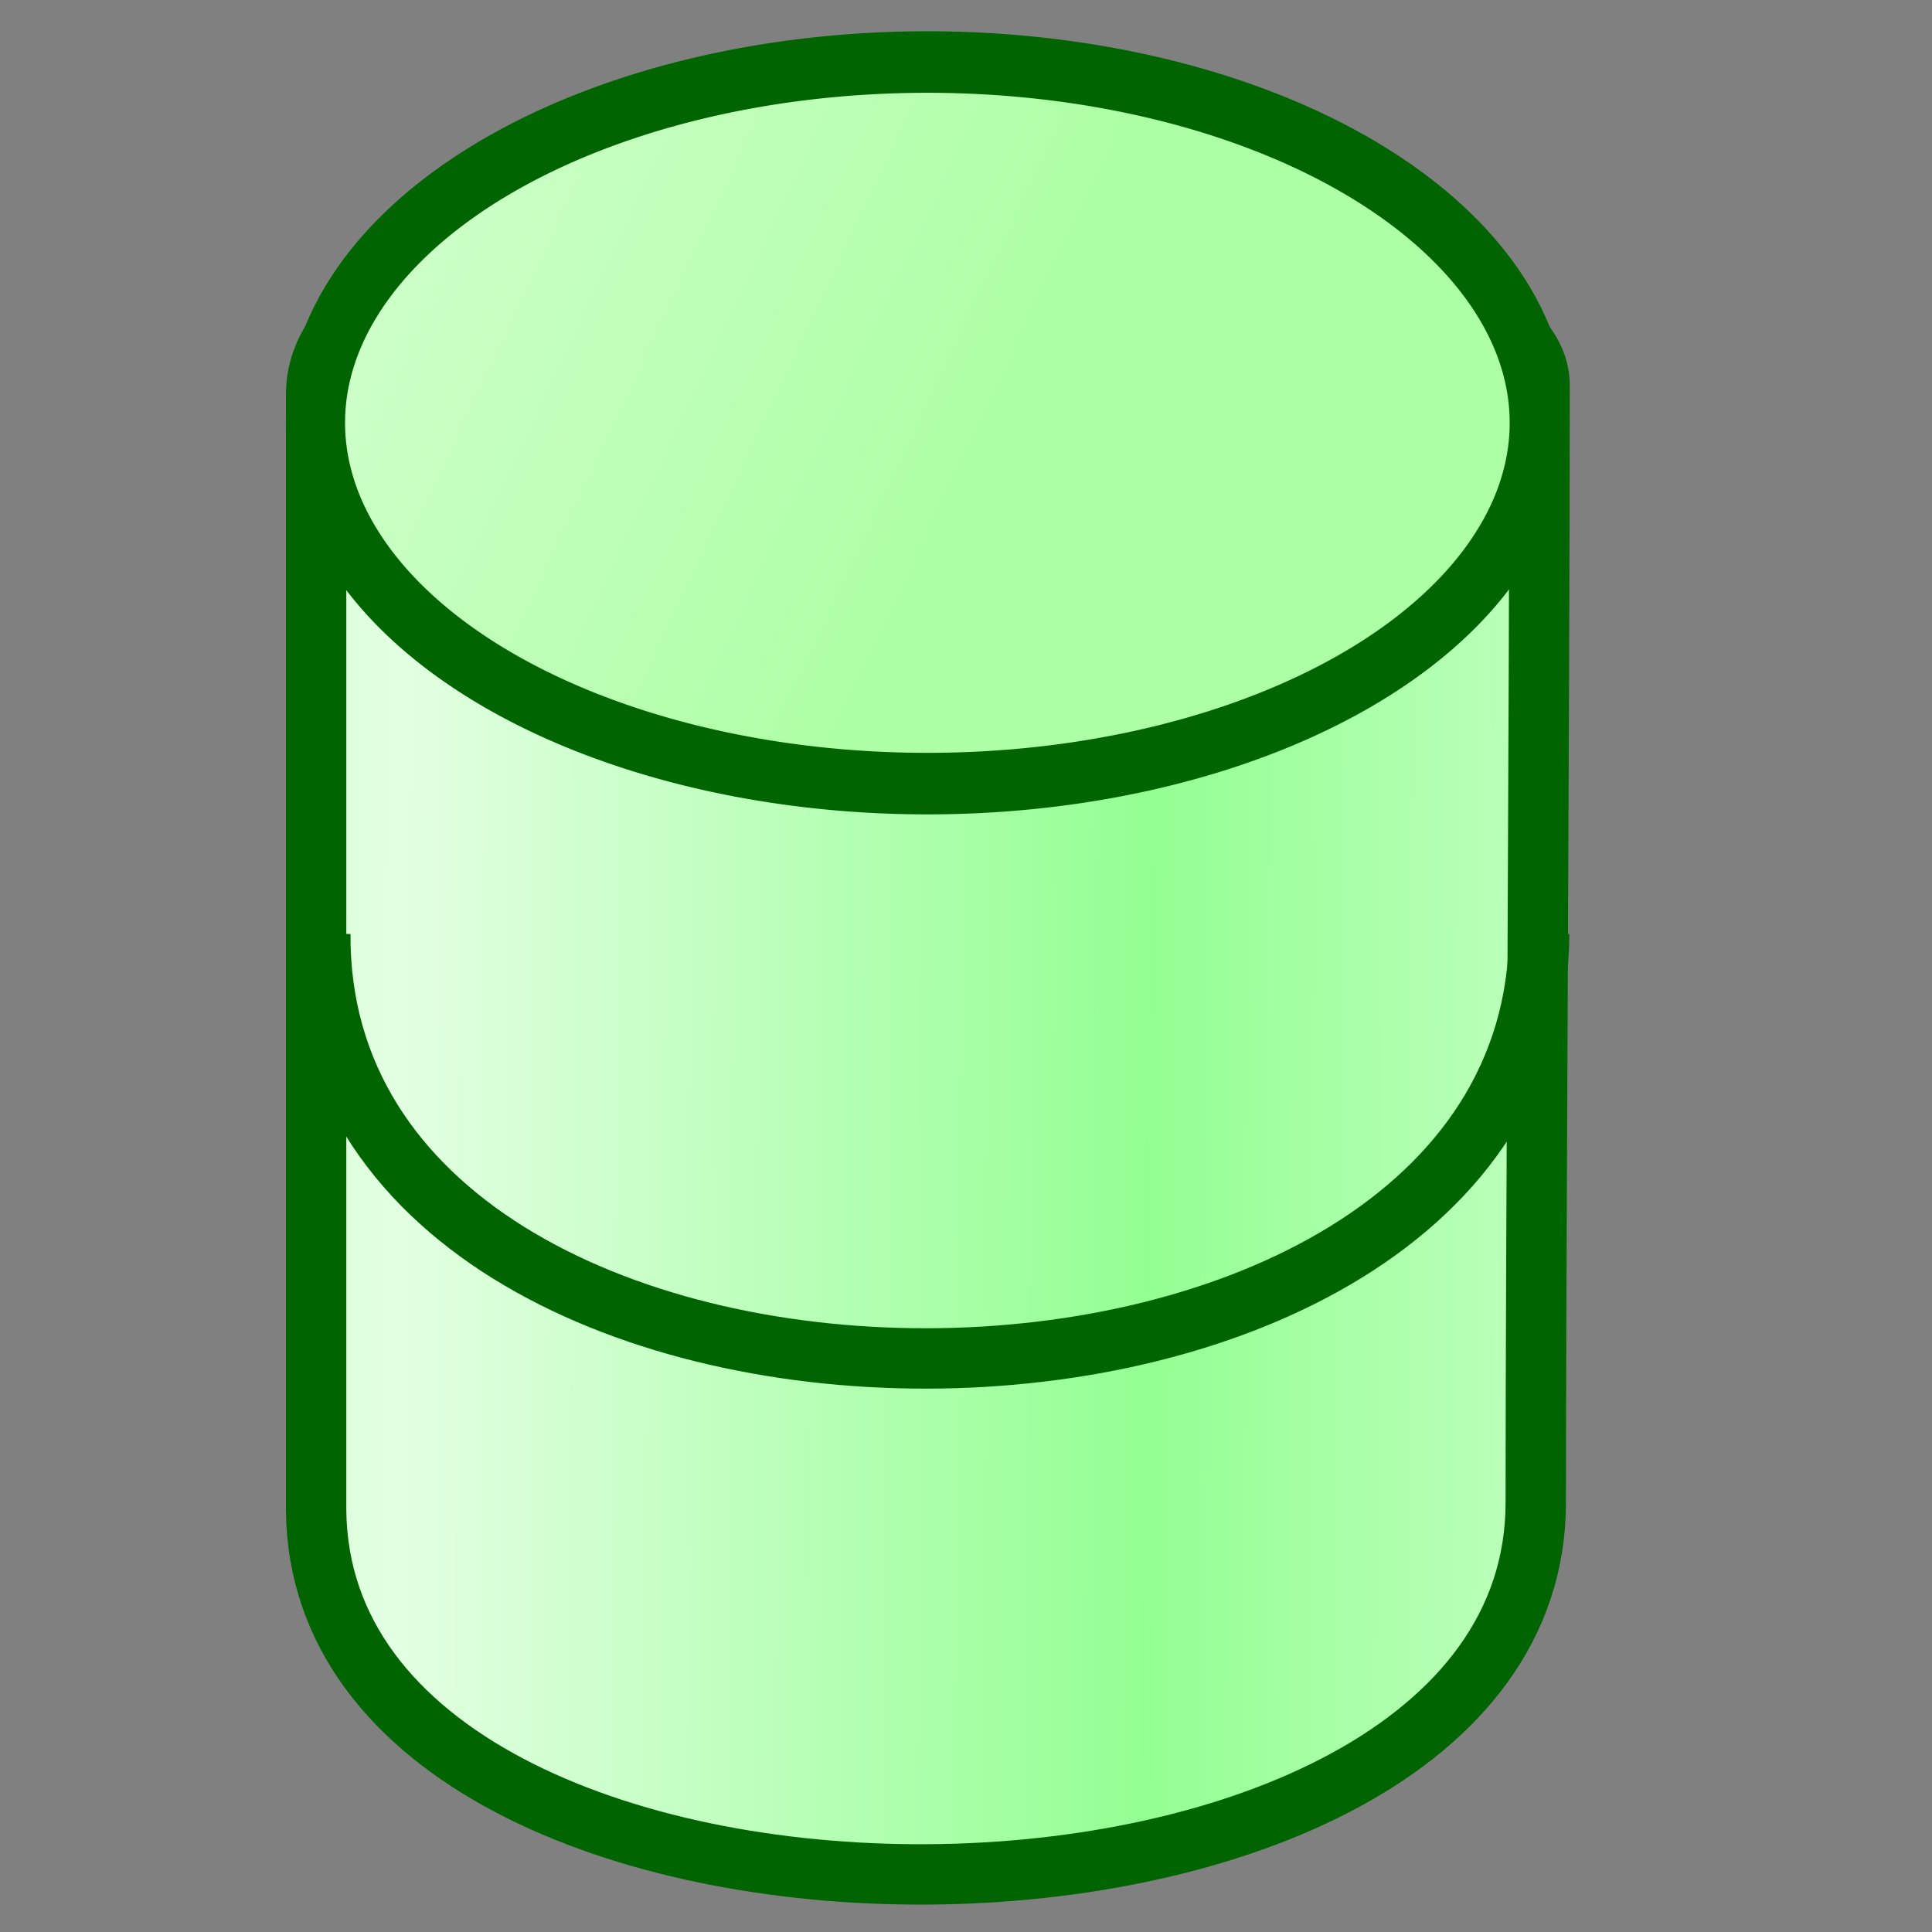<?xml version="1.0" encoding="UTF-8" standalone="no"?>
<!-- Created with Inkscape (http://www.inkscape.org/) -->
<svg
   xmlns:dc="http://purl.org/dc/elements/1.1/"
   xmlns:cc="http://web.resource.org/cc/"
   xmlns:rdf="http://www.w3.org/1999/02/22-rdf-syntax-ns#"
   xmlns:svg="http://www.w3.org/2000/svg"
   xmlns="http://www.w3.org/2000/svg"
   xmlns:xlink="http://www.w3.org/1999/xlink"
   xmlns:sodipodi="http://inkscape.sourceforge.net/DTD/sodipodi-0.dtd"
   xmlns:inkscape="http://www.inkscape.org/namespaces/inkscape"
   width="32px"
   height="32px"
   id="svg1306"
   sodipodi:version="0.32"
   inkscape:version="0.43"
   inkscape:export-filename="C:\Daten\07_Projekte\Report\ch.gridvision.crm.report\src\res\icons\reportelements\DataSets.png"
   inkscape:export-xdpi="45.000000"
   inkscape:export-ydpi="45.000000"
   sodipodi:docbase="C:\Daten\07_Projekte\Report\ch.gridvision.crm.report\src\res\icons\reportelements"
   sodipodi:docname="DataSetsIcon.svg">
  <rect width="100%" height="100%" fill="#808080" stroke="none"/>
  <defs
     id="defs1308">
    <linearGradient
       id="linearGradient2769">
      <stop
         style="stop-color:#e3ffe2;stop-opacity:1;"
         offset="0"
         id="stop2771" />
      <stop
         style="stop-color:#93ff92;stop-opacity:1;"
         offset="1"
         id="stop2773" />
    </linearGradient>
    <linearGradient
       id="linearGradient2263">
      <stop
         style="stop-color:#dfdeee;stop-opacity:1;"
         offset="0"
         id="stop2265" />
      <stop
         id="stop2271"
         offset="1"
         style="stop-color:#817dbc;stop-opacity:1;" />
    </linearGradient>
    <linearGradient
       id="linearGradient2770">
      <stop
         style="stop-color:#adffa5;stop-opacity:1;"
         offset="0"
         id="stop2772" />
      <stop
         style="stop-color:#ffffff;stop-opacity:1;"
         offset="1"
         id="stop2774" />
    </linearGradient>
    <linearGradient
       inkscape:collect="always"
       xlink:href="#linearGradient2263"
       id="linearGradient2293"
       gradientUnits="userSpaceOnUse"
       gradientTransform="matrix(1.36,0,0,1.284,-2.001,-2.847)"
       x1="14.648"
       y1="24.486"
       x2="19.14"
       y2="24.486" />
    <linearGradient
       inkscape:collect="always"
       xlink:href="#linearGradient2263"
       id="linearGradient2299"
       gradientUnits="userSpaceOnUse"
       gradientTransform="matrix(1.36,0,0,1.284,-2.001,-2.847)"
       x1="14.978"
       y1="14.741"
       x2="18.804"
       y2="14.741"
       spreadMethod="pad" />
    <linearGradient
       inkscape:collect="always"
       xlink:href="#linearGradient2769"
       id="linearGradient2775"
       x1="6.572"
       y1="21.011"
       x2="19.036"
       y2="21.074"
       gradientUnits="userSpaceOnUse"
       gradientTransform="translate(-5.51554e-3,3.397131e-2)"
       spreadMethod="reflect" />
    <linearGradient
       inkscape:collect="always"
       xlink:href="#linearGradient2770"
       id="linearGradient2249"
       x1="15.945"
       y1="8.762"
       x2="-7.457"
       y2="-2.662"
       gradientUnits="userSpaceOnUse" />
    <linearGradient
       inkscape:collect="always"
       xlink:href="#linearGradient2770"
       id="linearGradient2253"
       gradientUnits="userSpaceOnUse"
       x1="15.945"
       y1="8.762"
       x2="-7.457"
       y2="-2.662" />
  </defs>
  <sodipodi:namedview
     id="base"
     pagecolor="#ffffff"
     bordercolor="#666666"
     borderopacity="1.0"
     inkscape:pageopacity="0.0"
     inkscape:pageshadow="2"
     inkscape:zoom="15.836083"
     inkscape:cx="18.245132"
     inkscape:cy="14.844925"
     inkscape:current-layer="layer1"
     showgrid="true"
     inkscape:grid-bbox="true"
     inkscape:document-units="px"
     inkscape:window-width="977"
     inkscape:window-height="703"
     inkscape:window-x="377"
     inkscape:window-y="314" />
  <g
     id="layer1"
     inkscape:label="Layer 1"
     inkscape:groupmode="layer">
    <path
       style="fill:url(#linearGradient2775);fill-opacity:1;fill-rule:evenodd;stroke:#006400;stroke-width:1px;stroke-linecap:butt;stroke-linejoin:miter;stroke-opacity:1"
       d="M 5.236,6.529 C 5.236,12.386 5.236,20.43 5.236,25.025 C 5.329,33.137 25.422,33.011 25.437,24.898 C 25.437,20.759 25.5,11.569 25.5,6.403 C 25.596,2.71 5.25,1.7 5.236,6.529 z "
       id="path2763"
       sodipodi:nodetypes="ccccc" />
    <path
       style="fill:none;fill-opacity:0.75;fill-rule:evenodd;stroke:#006400;stroke-width:1px;stroke-linecap:butt;stroke-linejoin:miter;stroke-opacity:1"
       d="M 5.305,15.467 C 5.253,24.876 25.42,24.813 25.494,15.467"
       id="path2777"
       sodipodi:nodetypes="cs" />
    <path
       sodipodi:type="arc"
       style="opacity:1;fill:url(#linearGradient2249);fill-opacity:1;fill-rule:evenodd;stroke:#006400;stroke-width:0.98;stroke-linecap:butt;stroke-linejoin:miter;stroke-miterlimit:4;stroke-dasharray:none;stroke-dashoffset:0.562;stroke-opacity:1"
       id="path2240"
       sodipodi:cx="15.944599"
       sodipodi:cy="6.6780815"
       sodipodi:rx="10.135082"
       sodipodi:ry="5.7463703"
       d="M 26.08 6.678 A 10.135 5.746 0 1 1  5.81,6.678 A 10.135 5.746 0 1 1  26.08 6.678 z"
       transform="matrix(1,0,0,1.04,-0.585,5.809198e-2)" />
  </g>
</svg>
